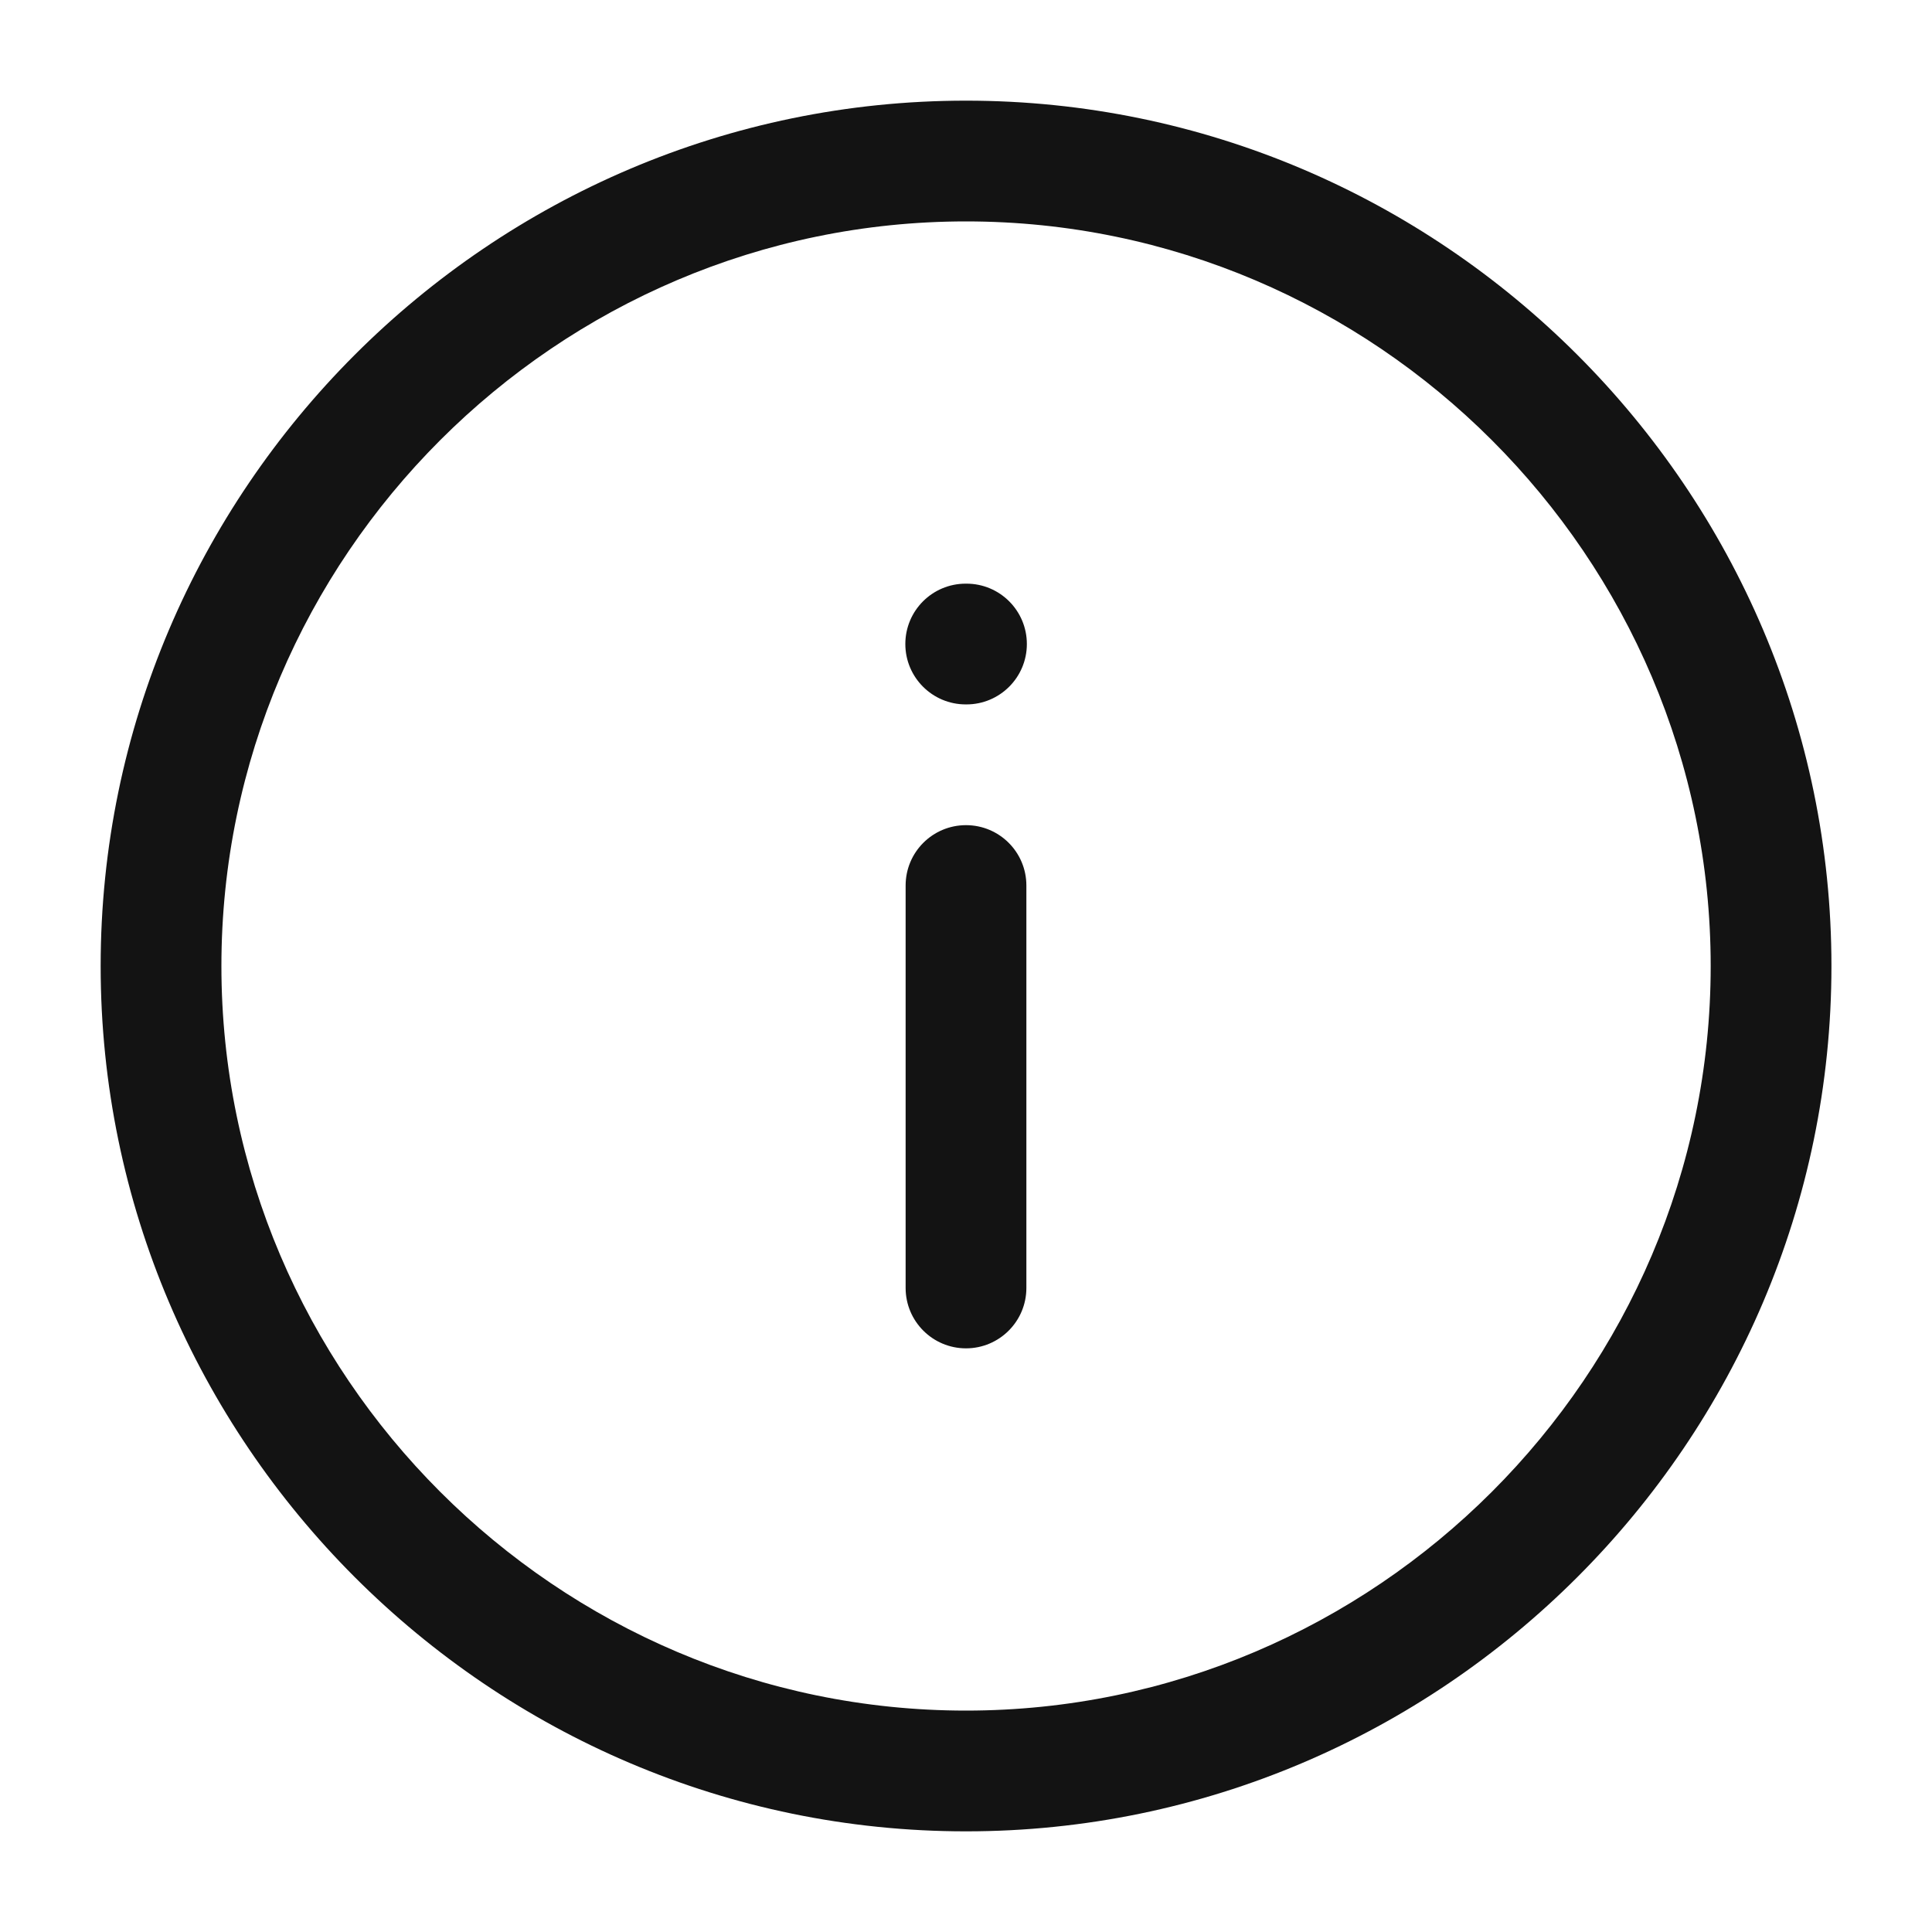 <svg width="20" height="20" viewBox="0 0 20 20" fill="none" xmlns="http://www.w3.org/2000/svg">
<path fill-rule="evenodd" clip-rule="evenodd" d="M18.959 10C18.959 14.928 14.929 18.958 10 18.958C5.072 18.958 1.042 14.928 1.042 10C1.042 5.071 5.072 1.042 10 1.042C14.929 1.042 18.959 5.071 18.959 10ZM10 17.708C14.238 17.708 17.709 14.238 17.709 10C17.709 5.762 14.238 2.292 10 2.292C5.762 2.292 2.292 5.762 2.292 10C2.292 14.238 5.762 17.708 10 17.708ZM10 13.958C9.655 13.958 9.375 13.678 9.375 13.333L9.375 9.167C9.375 8.821 9.655 8.542 10 8.542C10.345 8.542 10.625 8.821 10.625 9.167L10.625 13.333C10.625 13.678 10.345 13.958 10 13.958ZM10.63 6.667C10.63 7.012 10.35 7.292 10.005 7.292L9.997 7.292C9.652 7.292 9.372 7.012 9.372 6.667C9.372 6.321 9.652 6.042 9.997 6.042L10.005 6.042C10.35 6.042 10.63 6.321 10.63 6.667Z" fill="#131313"/>
</svg>
